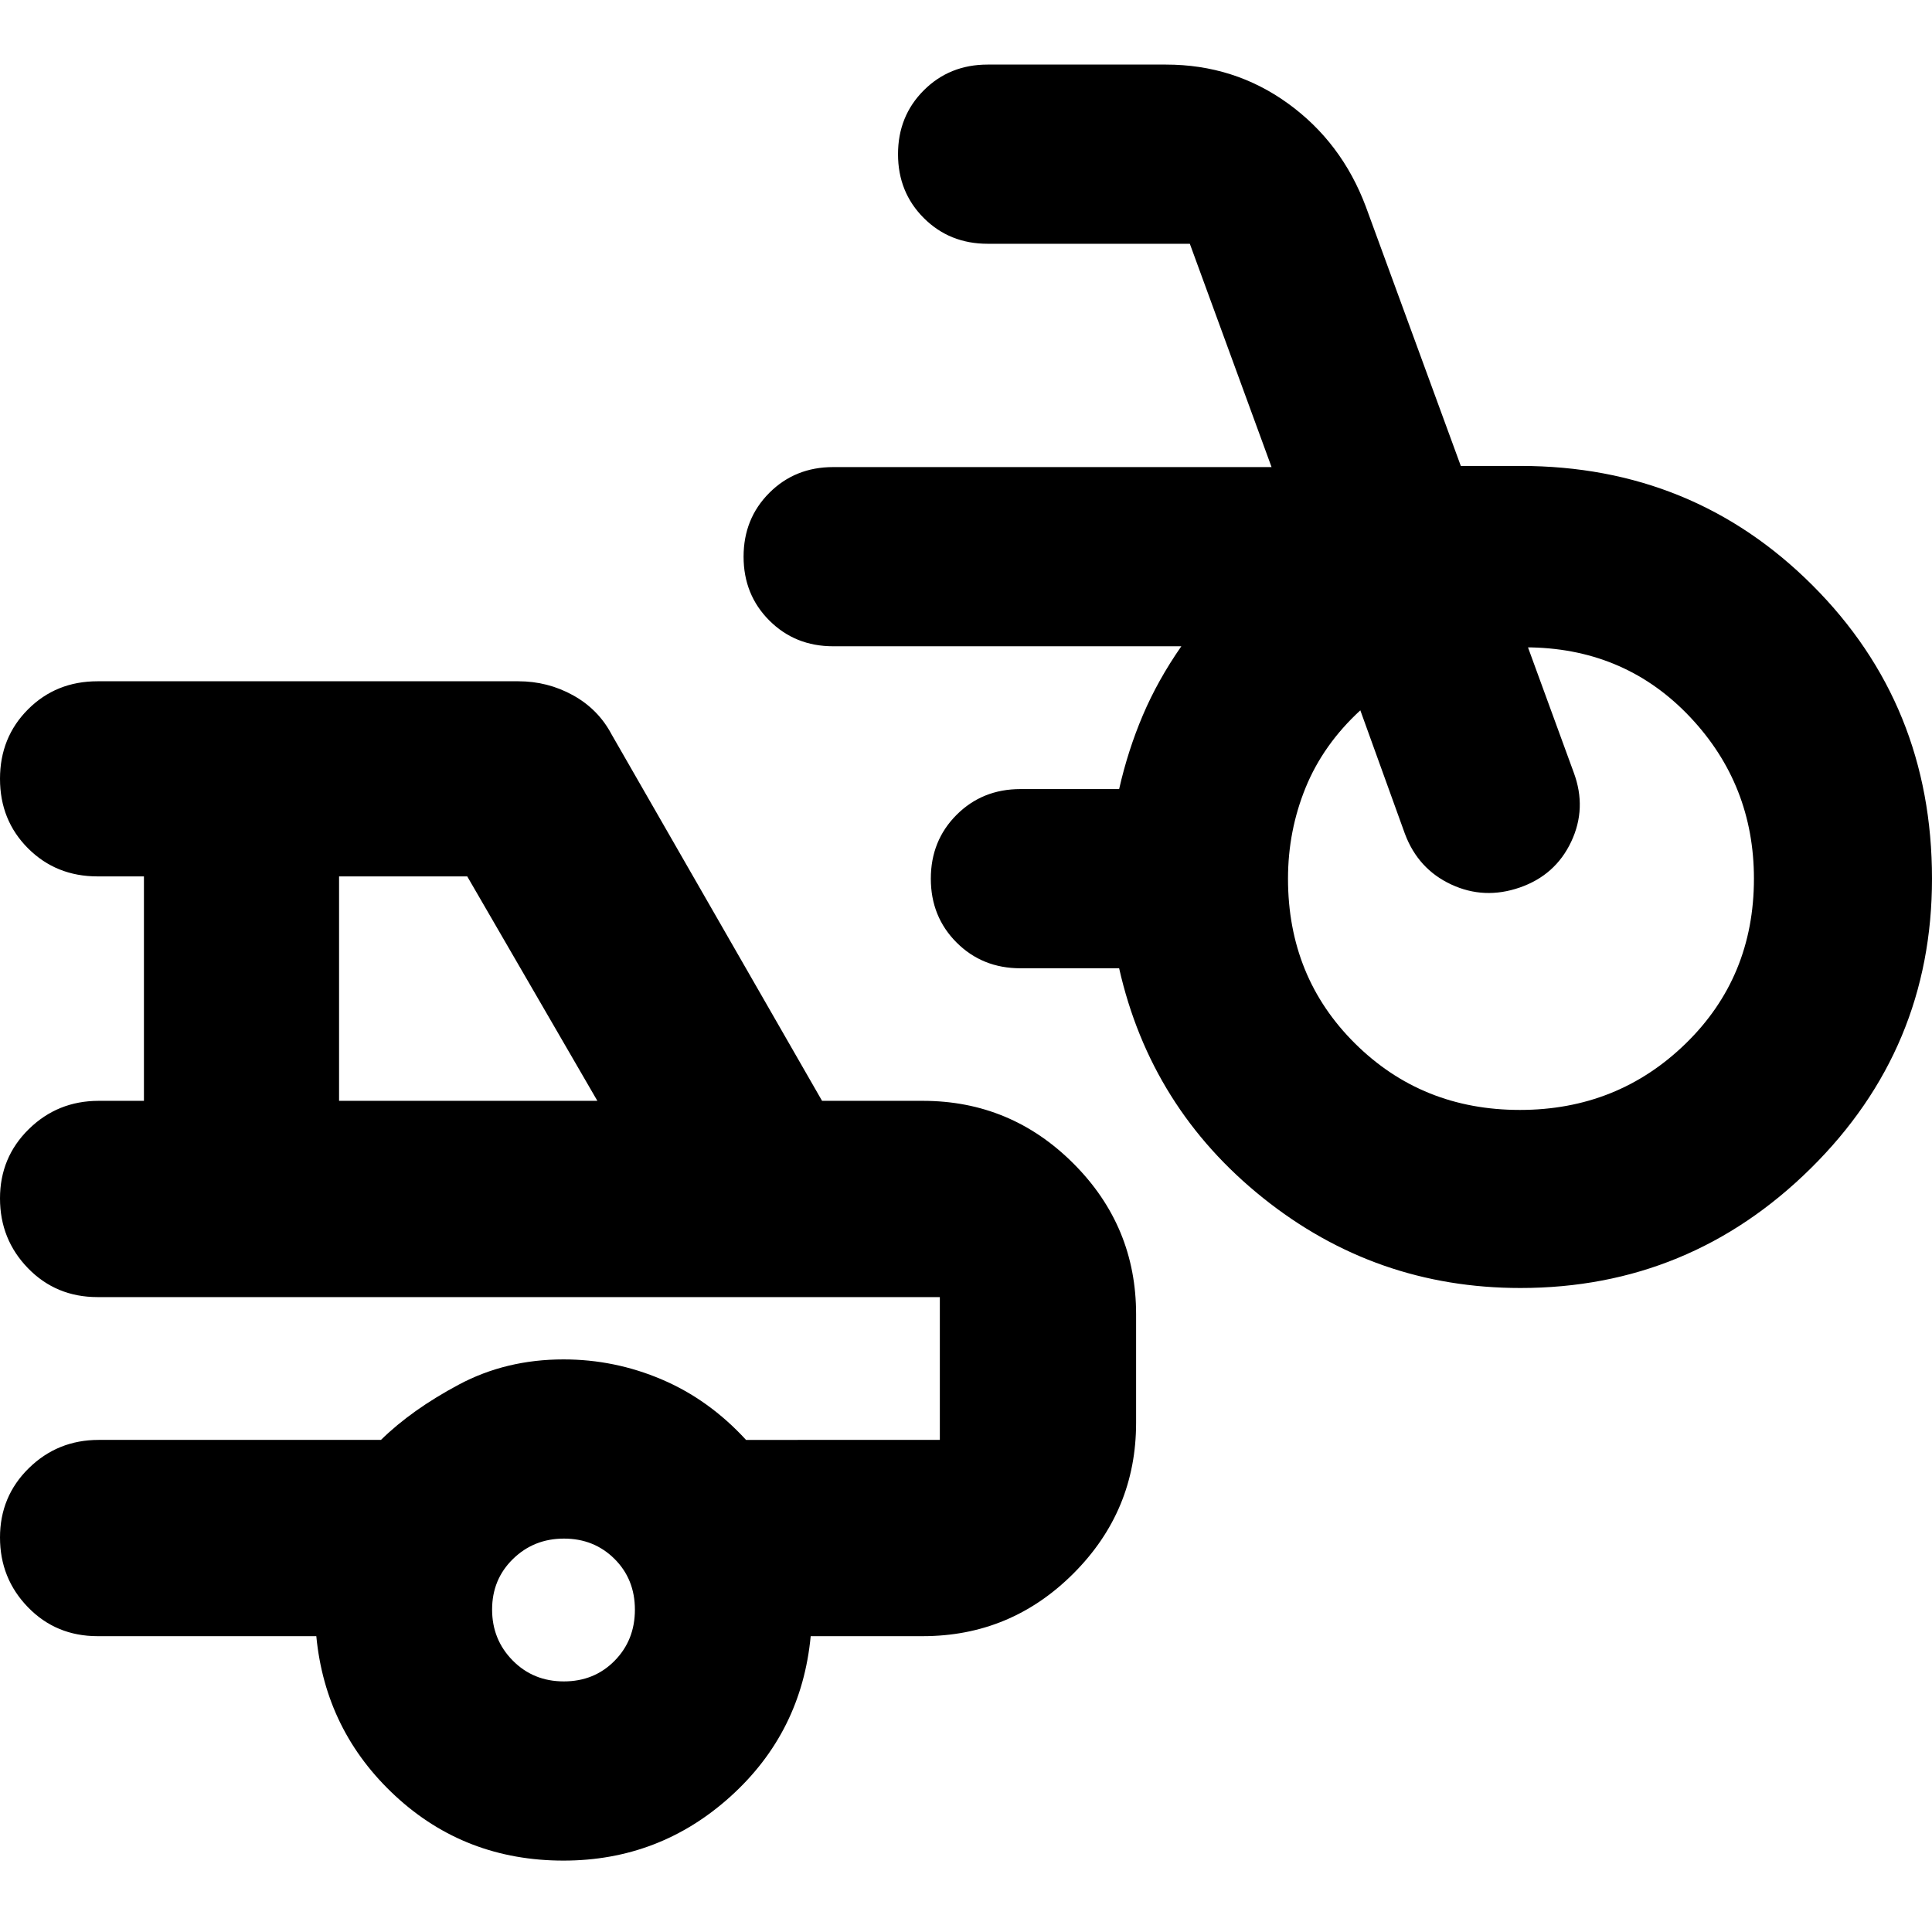 <svg xmlns="http://www.w3.org/2000/svg" height="24" viewBox="0 -960 960 960" width="24"><path d="M755.48-320q-72 0-127.85-44.72-55.85-44.71-71.54-114.15h-49.05q-18.92 0-31.72-12.8-12.8-12.8-12.8-31.72 0-18.92 12.8-31.72 12.8-12.8 31.72-12.8h49.05q4.35-19.2 11.76-36.64Q575.26-622 587-638.87H414q-18.92 0-31.72-12.8-12.8-12.8-12.8-31.72 0-18.92 12.8-31.72 12.8-12.8 31.72-12.8h217.83l-40.61-110.96H490.74q-18.92 0-31.72-12.8-12.8-12.8-12.8-31.72 0-18.92 12.8-31.72 12.8-12.8 31.72-12.8h88.61q33.91 0 60.6 19.29 26.69 19.29 38.7 51.23l47.22 128.91h29.61q85.82 0 145.17 59.35Q960-609.78 960-523.39q0 84.41-60.2 143.9Q839.61-320 755.48-320Zm-.28-88.48q48.58 0 82.45-33.02 33.87-33.02 33.87-81.89 0-46.61-31.61-80.2-31.61-33.58-78.78-34.71h-1.87L782-576.09q6.57 17.7-1.28 34.33-7.85 16.63-25.55 22.76-17.69 6.13-34.11-1.53-16.41-7.66-22.97-25.17l-22.15-61.34q-18.46 17-27.2 38.45-8.74 21.46-8.74 45.2 0 48.87 33.3 81.89 33.31 33.02 81.9 33.02ZM280-35.48q-48.87 0-83.59-32.17Q161.7-99.83 157.17-147H48.48q-20.6 0-34.54-14.33Q0-175.65 0-196.04t14.33-34.44q14.32-14.04 34.71-14.04H189.3q15.29-15 38.73-27.5 23.44-12.5 51.97-12.5 25.48 0 48.91 10 23.44 10 41.79 30H467v-70.96H48.48q-20.6 0-34.54-14.32Q0-344.13 0-364.52t14.33-34.44Q28.65-413 49.04-413h22.48v-111.52H48.48q-20.6 0-34.54-13.94Q0-552.4 0-573t13.94-34.54q13.94-13.94 34.54-13.94h209.09q14.55 0 27.12 6.93 12.57 6.94 19.18 19.42L408.48-413h50.04q43.73 0 74.86 31.14 31.14 31.14 31.14 74.86v54q0 43.72-31.14 74.86Q502.25-147 458.52-147h-55.69q-4.53 47.74-39.81 79.63Q327.74-35.48 280-35.48ZM168.48-413h128.35l-64.66-111.52h-63.69V-413Zm111.68 288.48q15.14 0 25.23-10.25 10.09-10.24 10.09-25.39 0-15.14-10.13-25.23-10.14-10.09-25.11-10.09-14.98 0-25.35 10.13-10.37 10.13-10.37 25.11 0 14.98 10.25 25.35 10.24 10.37 25.39 10.37ZM233.78-280Z"/></svg>